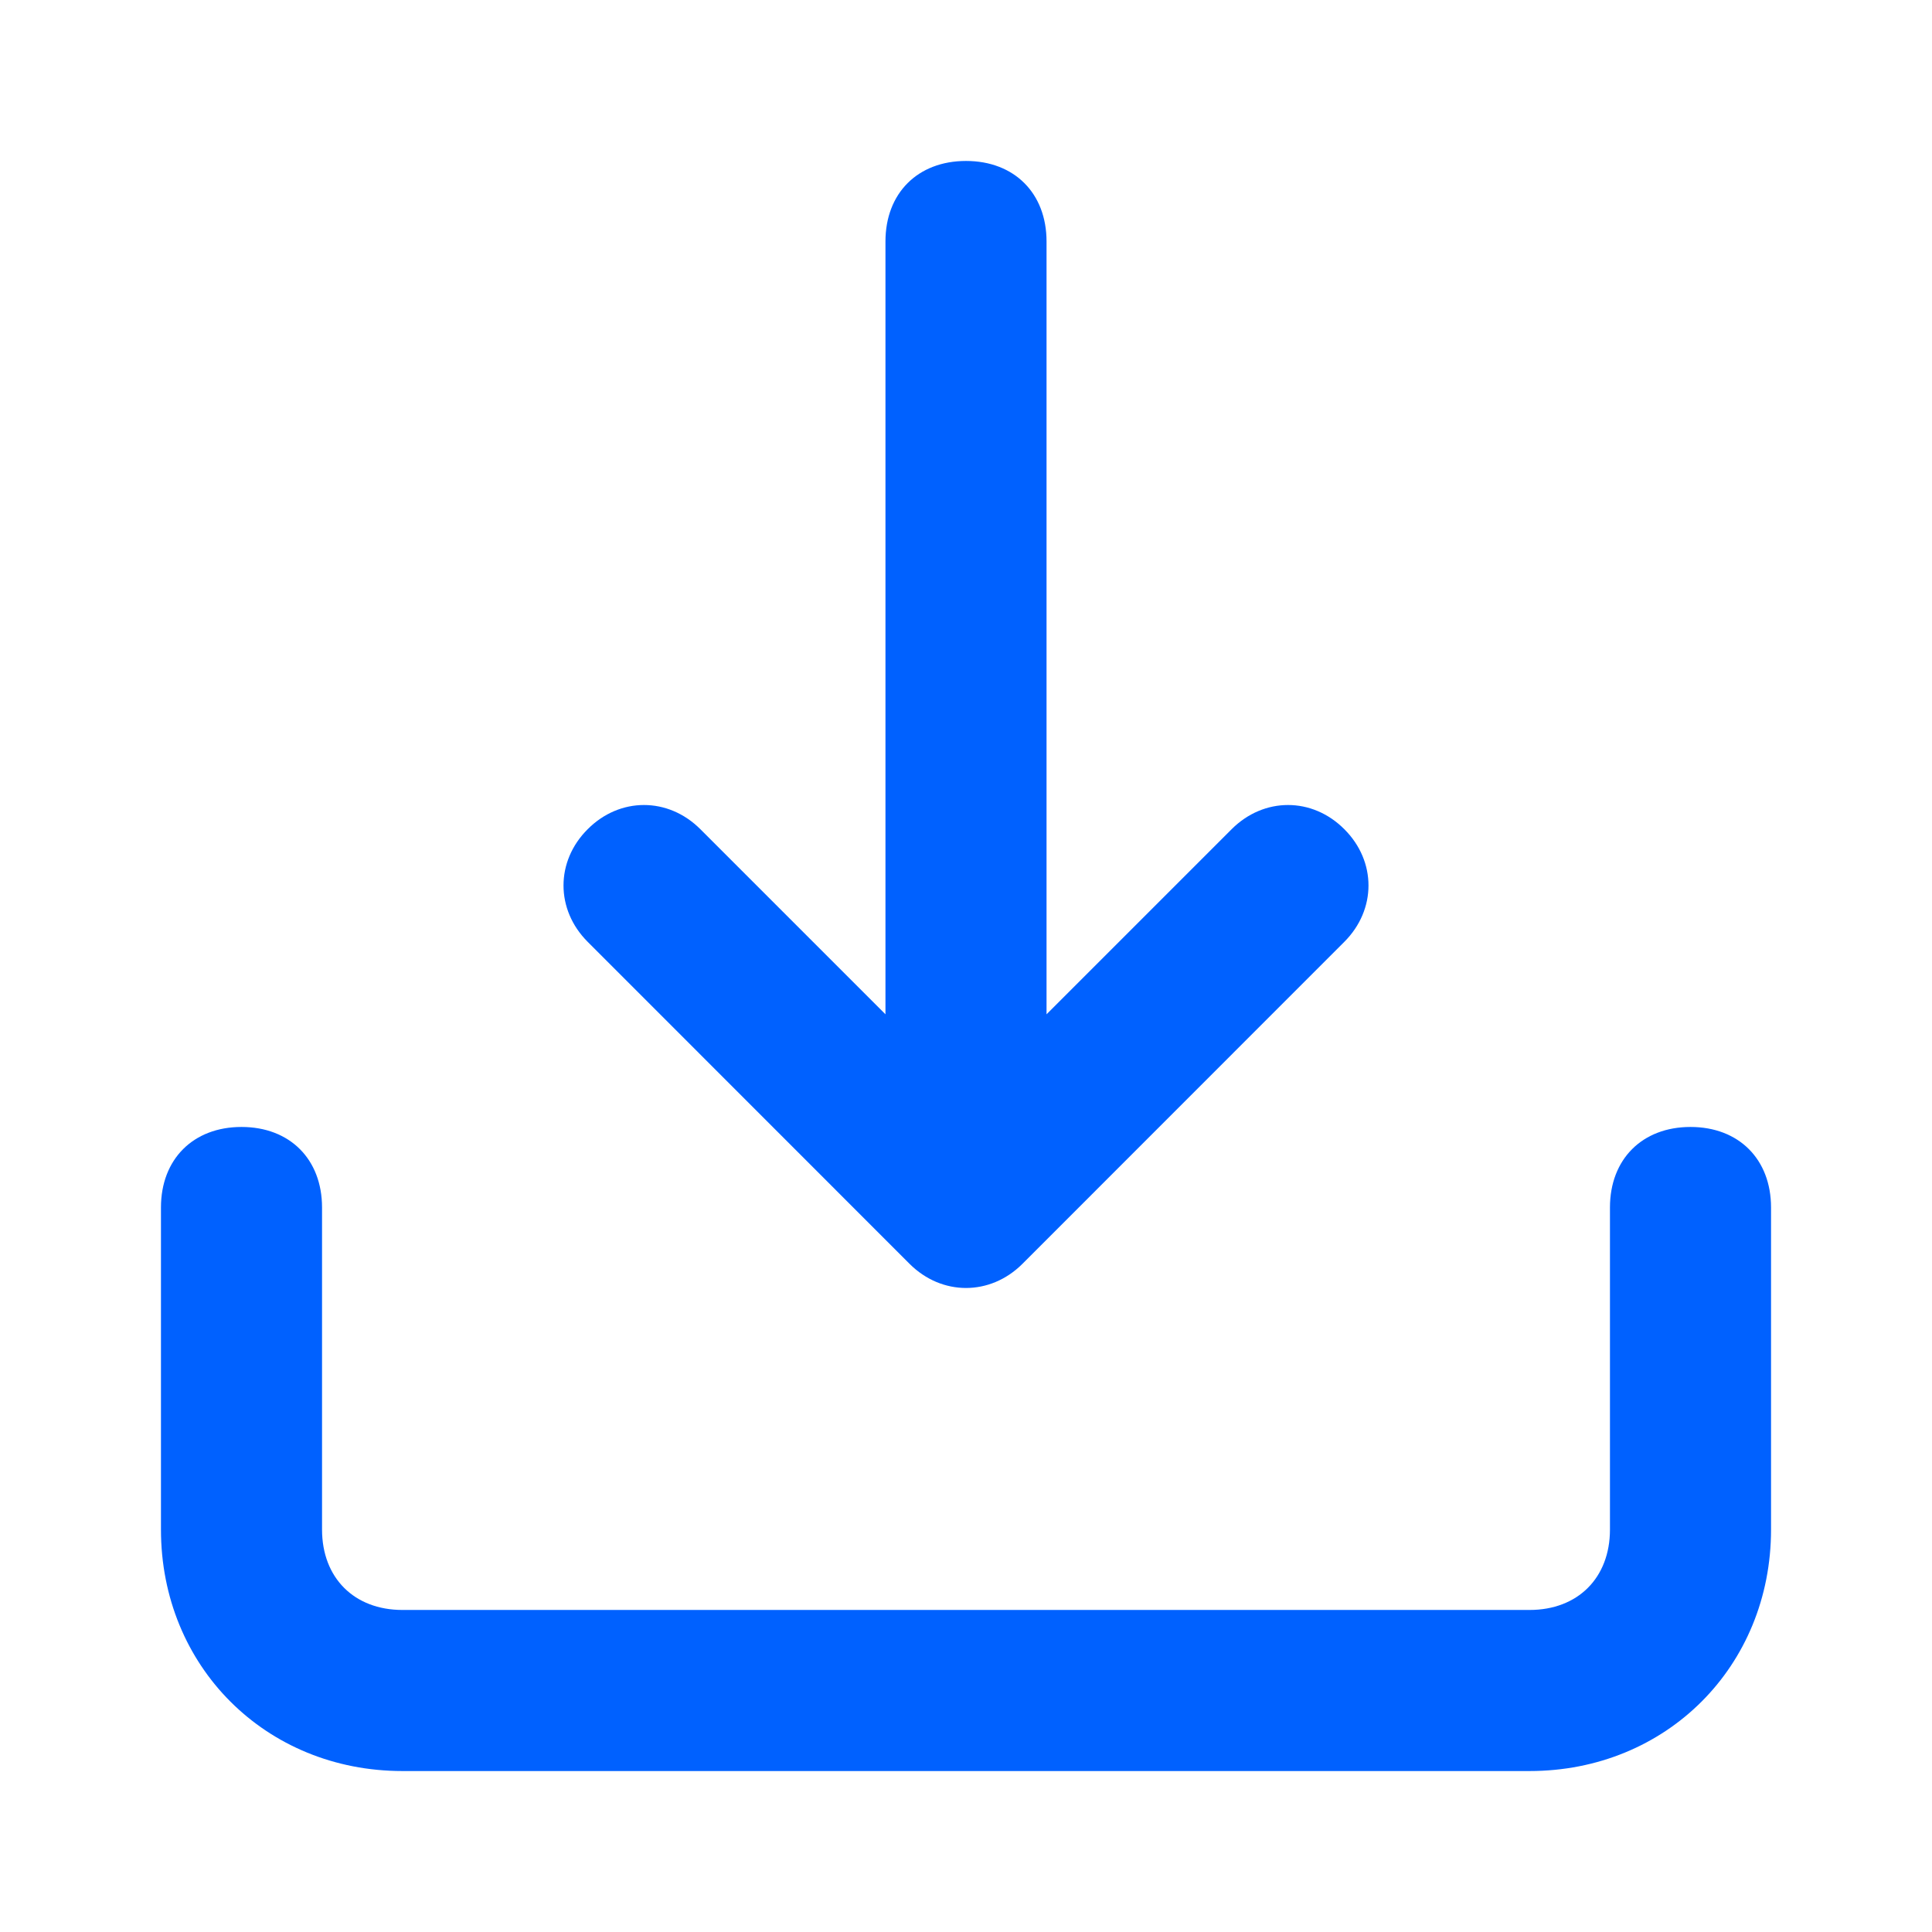 <svg width="16" height="16" viewBox="0 0 16 16" fill="none" xmlns="http://www.w3.org/2000/svg">
<path d="M14 9.333C13.6 9.333 13.333 9.6 13.333 10V12.667C13.333 13.067 13.067 13.333 12.667 13.333H3.333C2.933 13.333 2.667 13.067 2.667 12.667V10C2.667 9.6 2.4 9.333 2 9.333C1.6 9.333 1.333 9.6 1.333 10V12.667C1.333 13.8 2.2 14.667 3.333 14.667H12.667C13.8 14.667 14.667 13.8 14.667 12.667V10C14.667 9.6 14.4 9.333 14 9.333ZM7.533 10.467C7.8 10.733 8.2 10.733 8.467 10.467L11.133 7.8C11.4 7.533 11.4 7.133 11.133 6.867C10.867 6.6 10.467 6.6 10.2 6.867L8.667 8.4V2C8.667 1.6 8.4 1.333 8 1.333C7.6 1.333 7.333 1.6 7.333 2V8.4L5.8 6.867C5.533 6.6 5.133 6.6 4.867 6.867C4.6 7.133 4.6 7.533 4.867 7.8L7.533 10.467Z" fill="#0061FF"/>
</svg>
